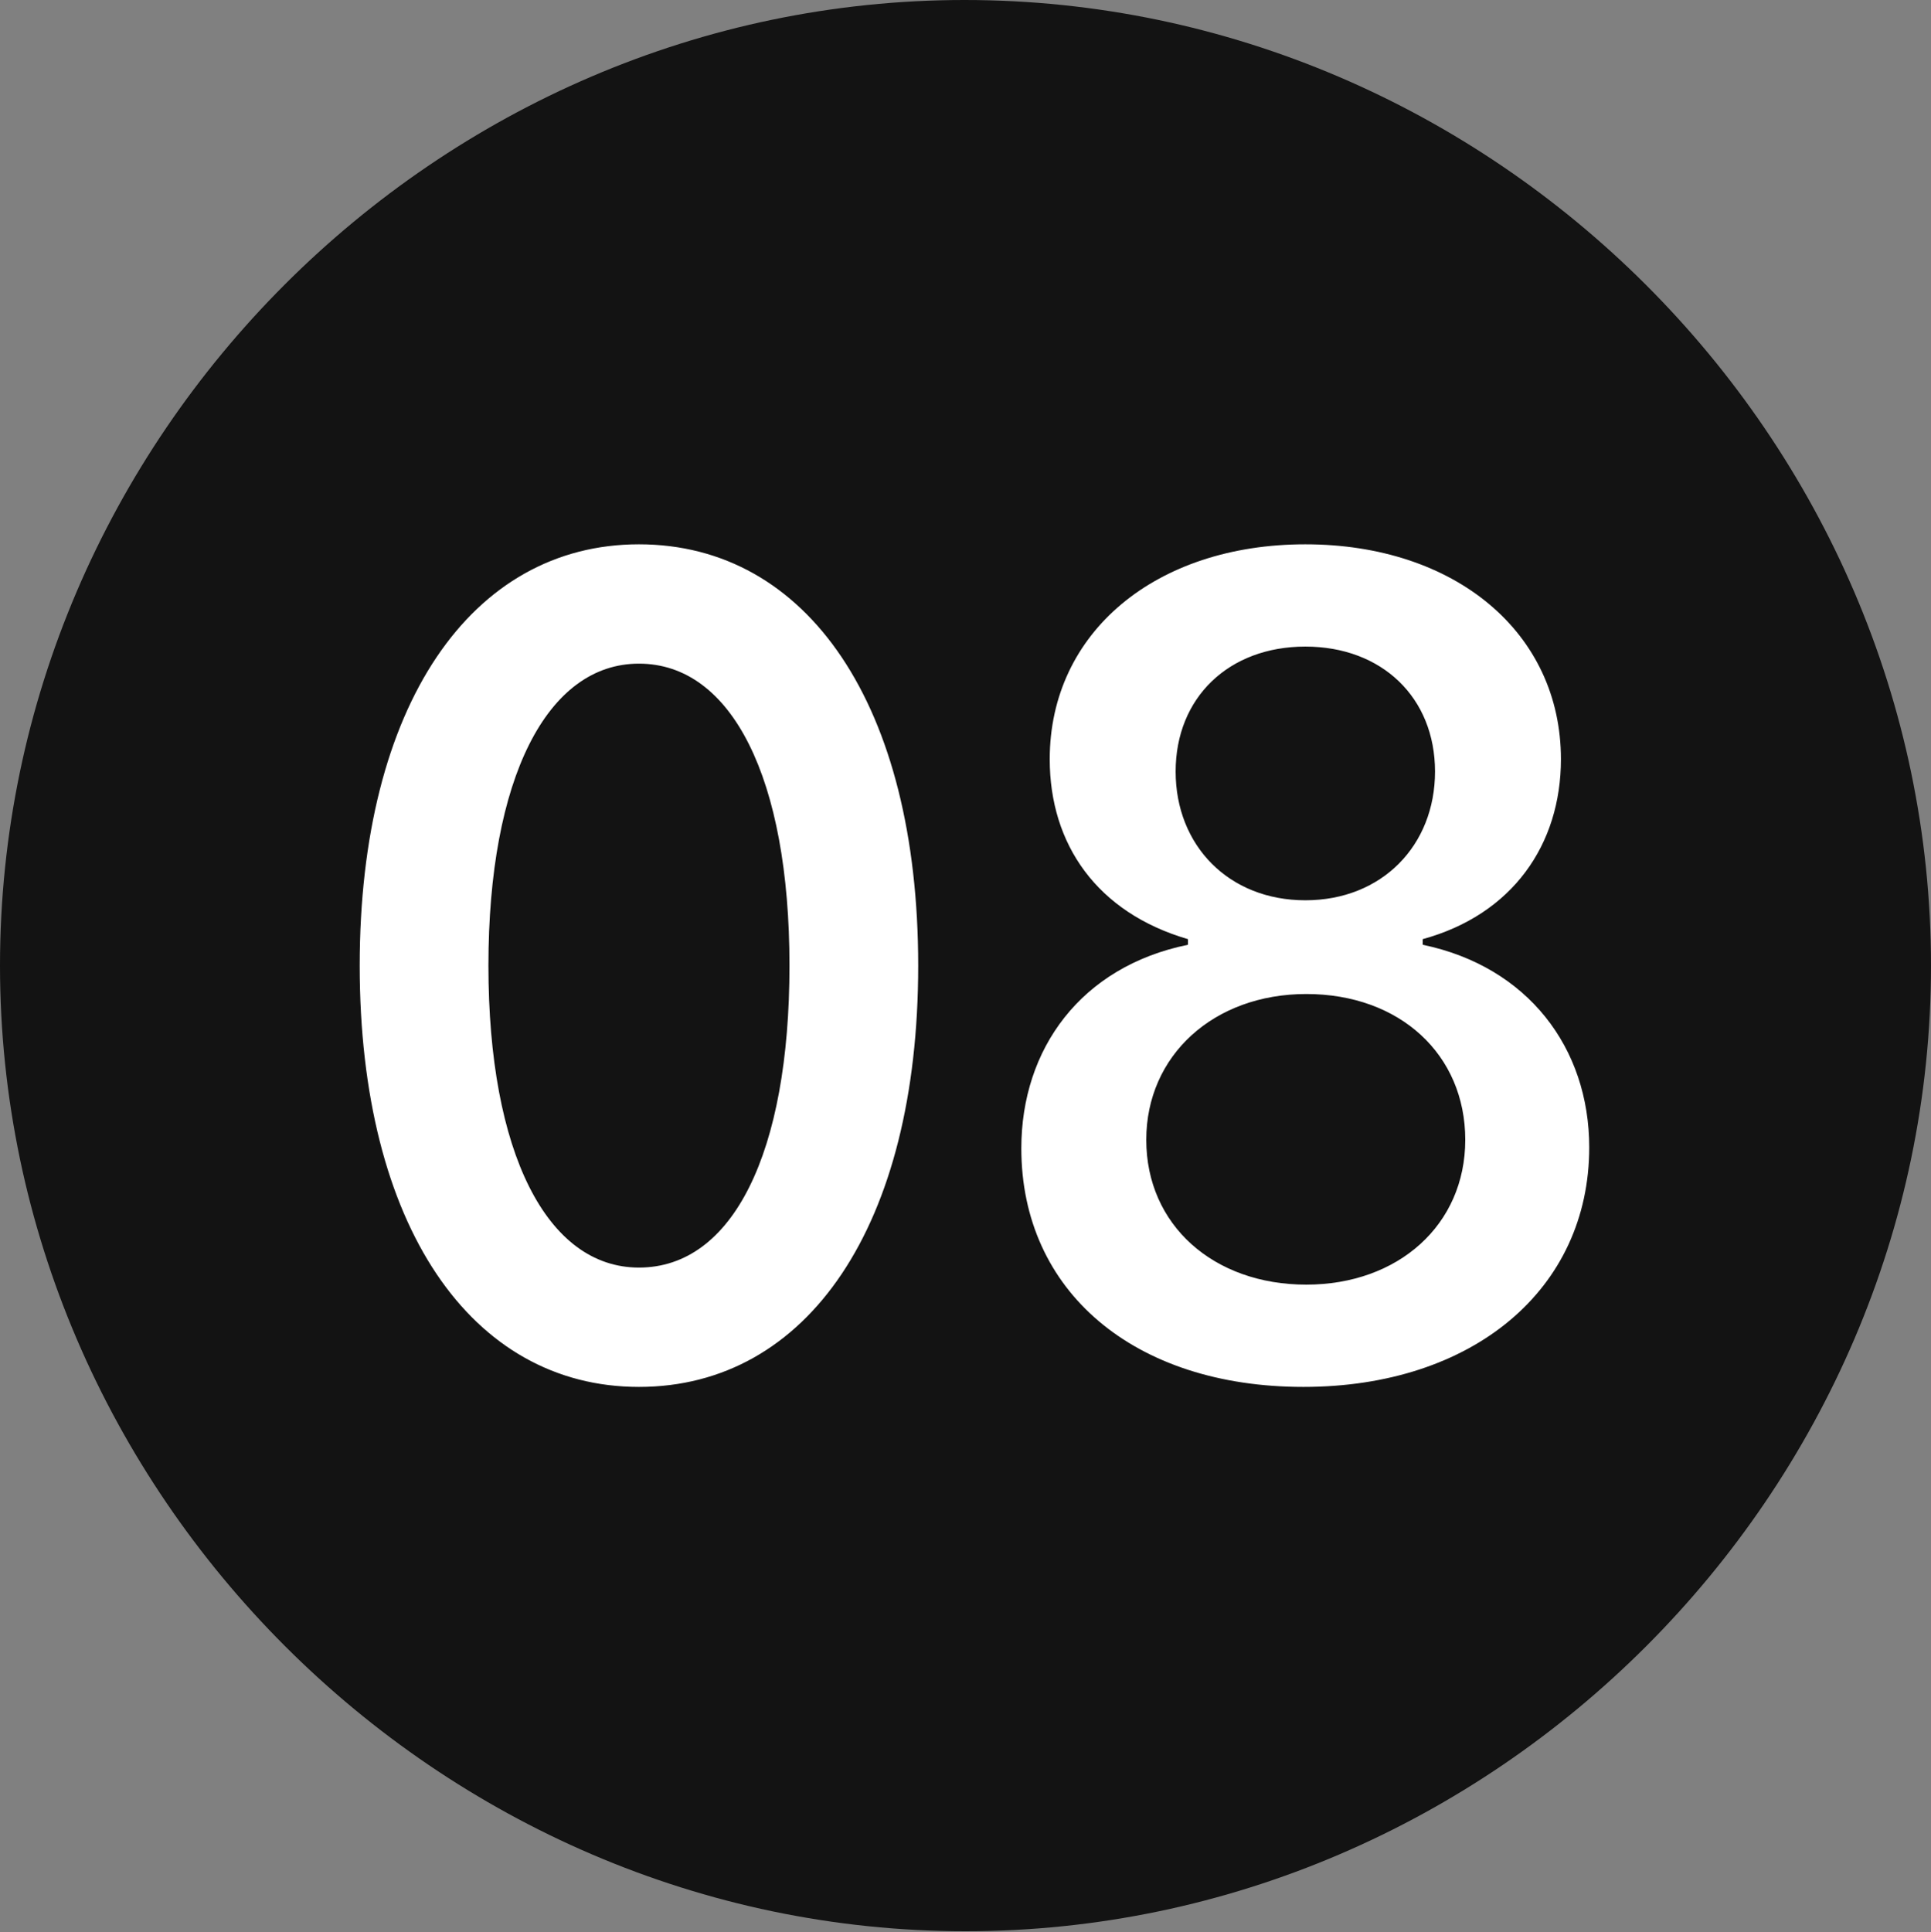 <?xml version="1.0" encoding="UTF-8"?>
<!--Generator: Apple Native CoreSVG 175.5-->
<!DOCTYPE svg
PUBLIC "-//W3C//DTD SVG 1.1//EN"
       "http://www.w3.org/Graphics/SVG/1.1/DTD/svg11.dtd">
<svg version="1.1" xmlns="http://www.w3.org/2000/svg" xmlns:xlink="http://www.w3.org/1999/xlink" width="19.922" height="19.932">
 <rect width="100%" height="100%" fill="#808080" stroke="none"/>
 <g>
  <rect height="19.932" opacity="0" width="19.922" x="0" y="0"/>
  <path d="M9.961 19.922C15.41 19.922 19.922 15.4 19.922 9.961C19.922 4.512 15.4 0 9.951 0C4.512 0 0 4.512 0 9.961C0 15.4 4.521 19.922 9.961 19.922Z" fill="#000000" fill-opacity="0.85"/>
  <path d="M6.592 14.307C4.863 14.307 3.711 12.646 3.711 9.961C3.711 7.275 4.863 5.615 6.592 5.615C8.33 5.615 9.473 7.275 9.473 9.961C9.473 12.646 8.33 14.307 6.592 14.307ZM6.592 13.076C7.559 13.076 8.145 11.895 8.145 9.961C8.145 8.027 7.549 6.846 6.592 6.846C5.645 6.846 5.039 8.027 5.039 9.961C5.039 11.895 5.645 13.076 6.592 13.076ZM13.447 14.307C11.699 14.307 10.537 13.32 10.537 11.846C10.537 10.82 11.152 9.971 12.256 9.746L12.256 9.688C11.318 9.414 10.83 8.711 10.83 7.832C10.83 6.523 11.924 5.615 13.467 5.615C15.01 5.615 16.104 6.523 16.104 7.832C16.104 8.711 15.605 9.434 14.678 9.688L14.678 9.746C15.762 9.971 16.396 10.81 16.396 11.836C16.396 13.301 15.195 14.307 13.447 14.307ZM13.477 13.252C14.424 13.252 15.117 12.637 15.117 11.758C15.117 10.879 14.443 10.254 13.477 10.254C12.52 10.254 11.826 10.889 11.826 11.758C11.826 12.637 12.52 13.252 13.477 13.252ZM13.467 9.287C14.258 9.287 14.805 8.721 14.805 7.959C14.805 7.197 14.258 6.67 13.467 6.67C12.676 6.67 12.129 7.197 12.129 7.959C12.129 8.721 12.676 9.287 13.467 9.287Z" fill="#ffffff"/>
 </g>
</svg>
